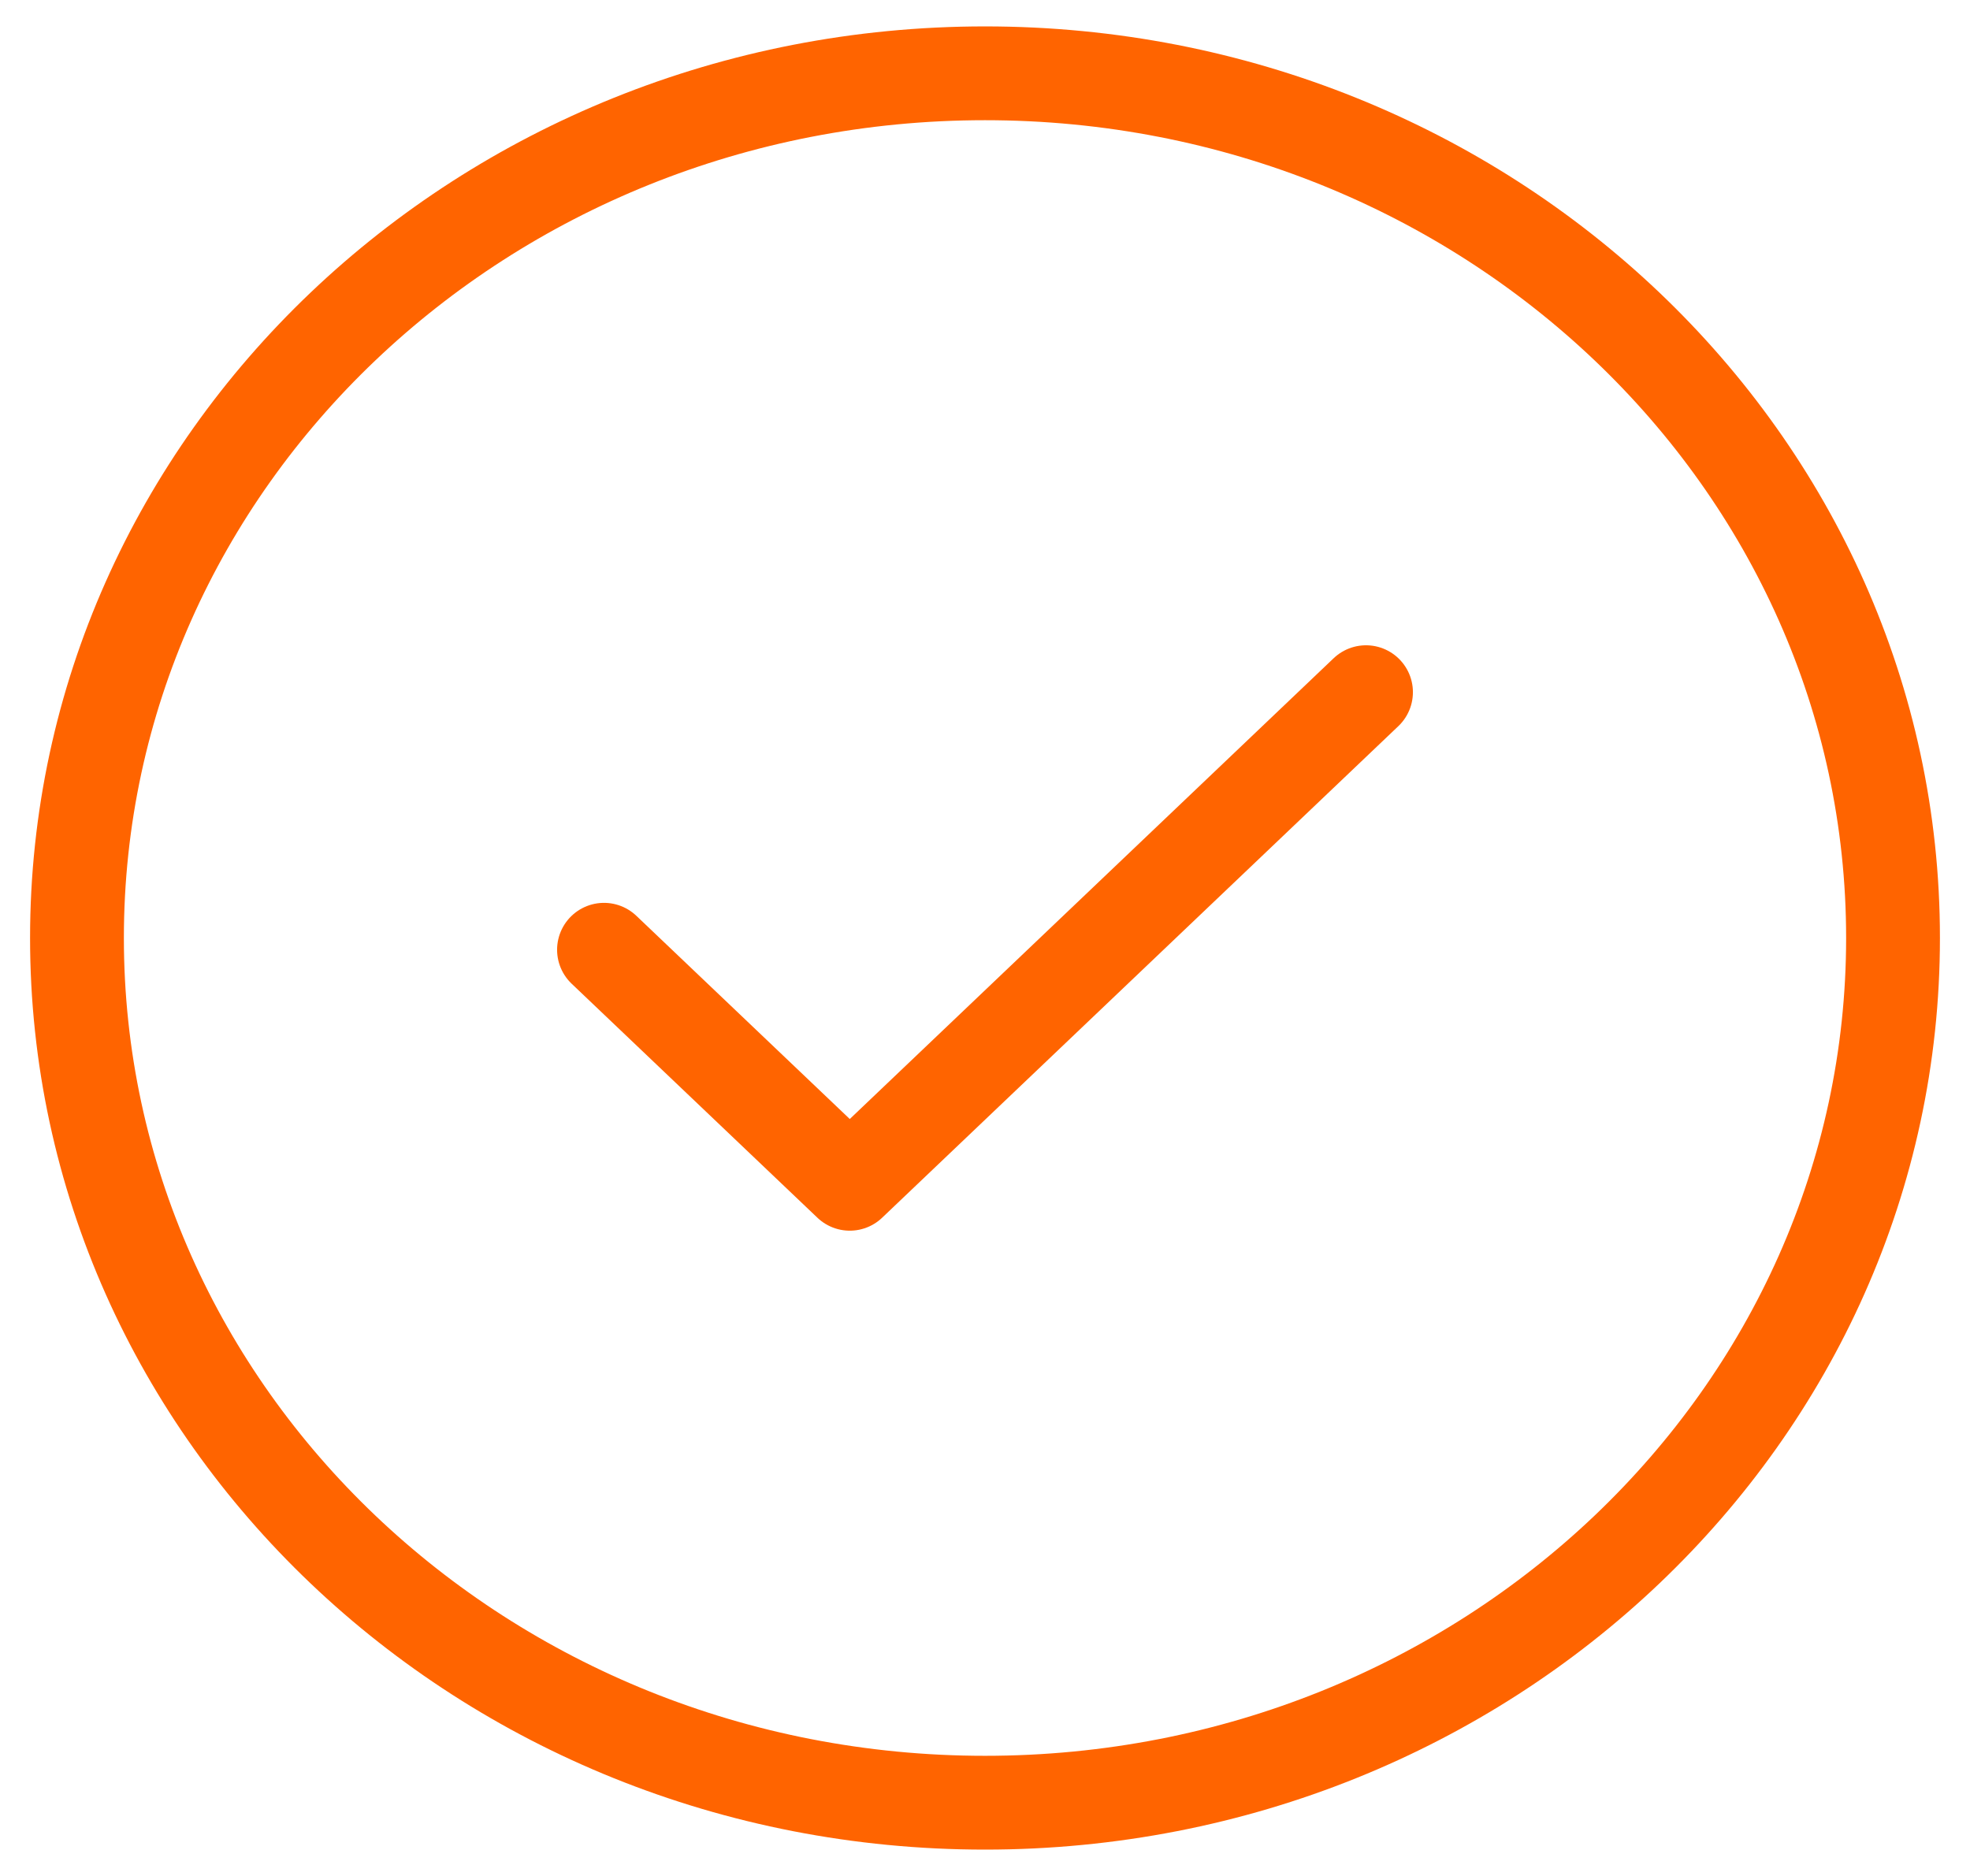 <svg width="42" height="40" viewBox="0 0 42 40" fill="none" xmlns="http://www.w3.org/2000/svg">
<mask id="mask0_325_1277" style="mask-type:luminance" maskUnits="userSpaceOnUse" x="0" y="0" width="42" height="40">
<path d="M42 0H0V40H42V0Z" fill="white"/>
</mask>
<g mask="url(#mask0_325_1277)">
<path d="M29.123 14.759L18.117 25.241L12.877 20.251" stroke="#FF6400" stroke-width="2" stroke-miterlimit="10" stroke-linecap="round" stroke-linejoin="round"/>
<mask id="mask1_325_1277" style="mask-type:luminance" maskUnits="userSpaceOnUse" x="0" y="0" width="42" height="40">
<path d="M0 0H42V40H0V0Z" fill="white"/>
</mask>
<g mask="url(#mask1_325_1277)">
<path d="M40.359 20C40.359 30.183 31.692 38.438 21 38.438C10.308 38.438 1.641 30.183 1.641 20C1.641 9.817 10.308 1.563 21 1.563C31.692 1.563 40.359 9.817 40.359 20Z" stroke="#FF6400" stroke-width="2" stroke-miterlimit="10" stroke-linecap="round" stroke-linejoin="round"/>
</g>
</g>
</svg>
